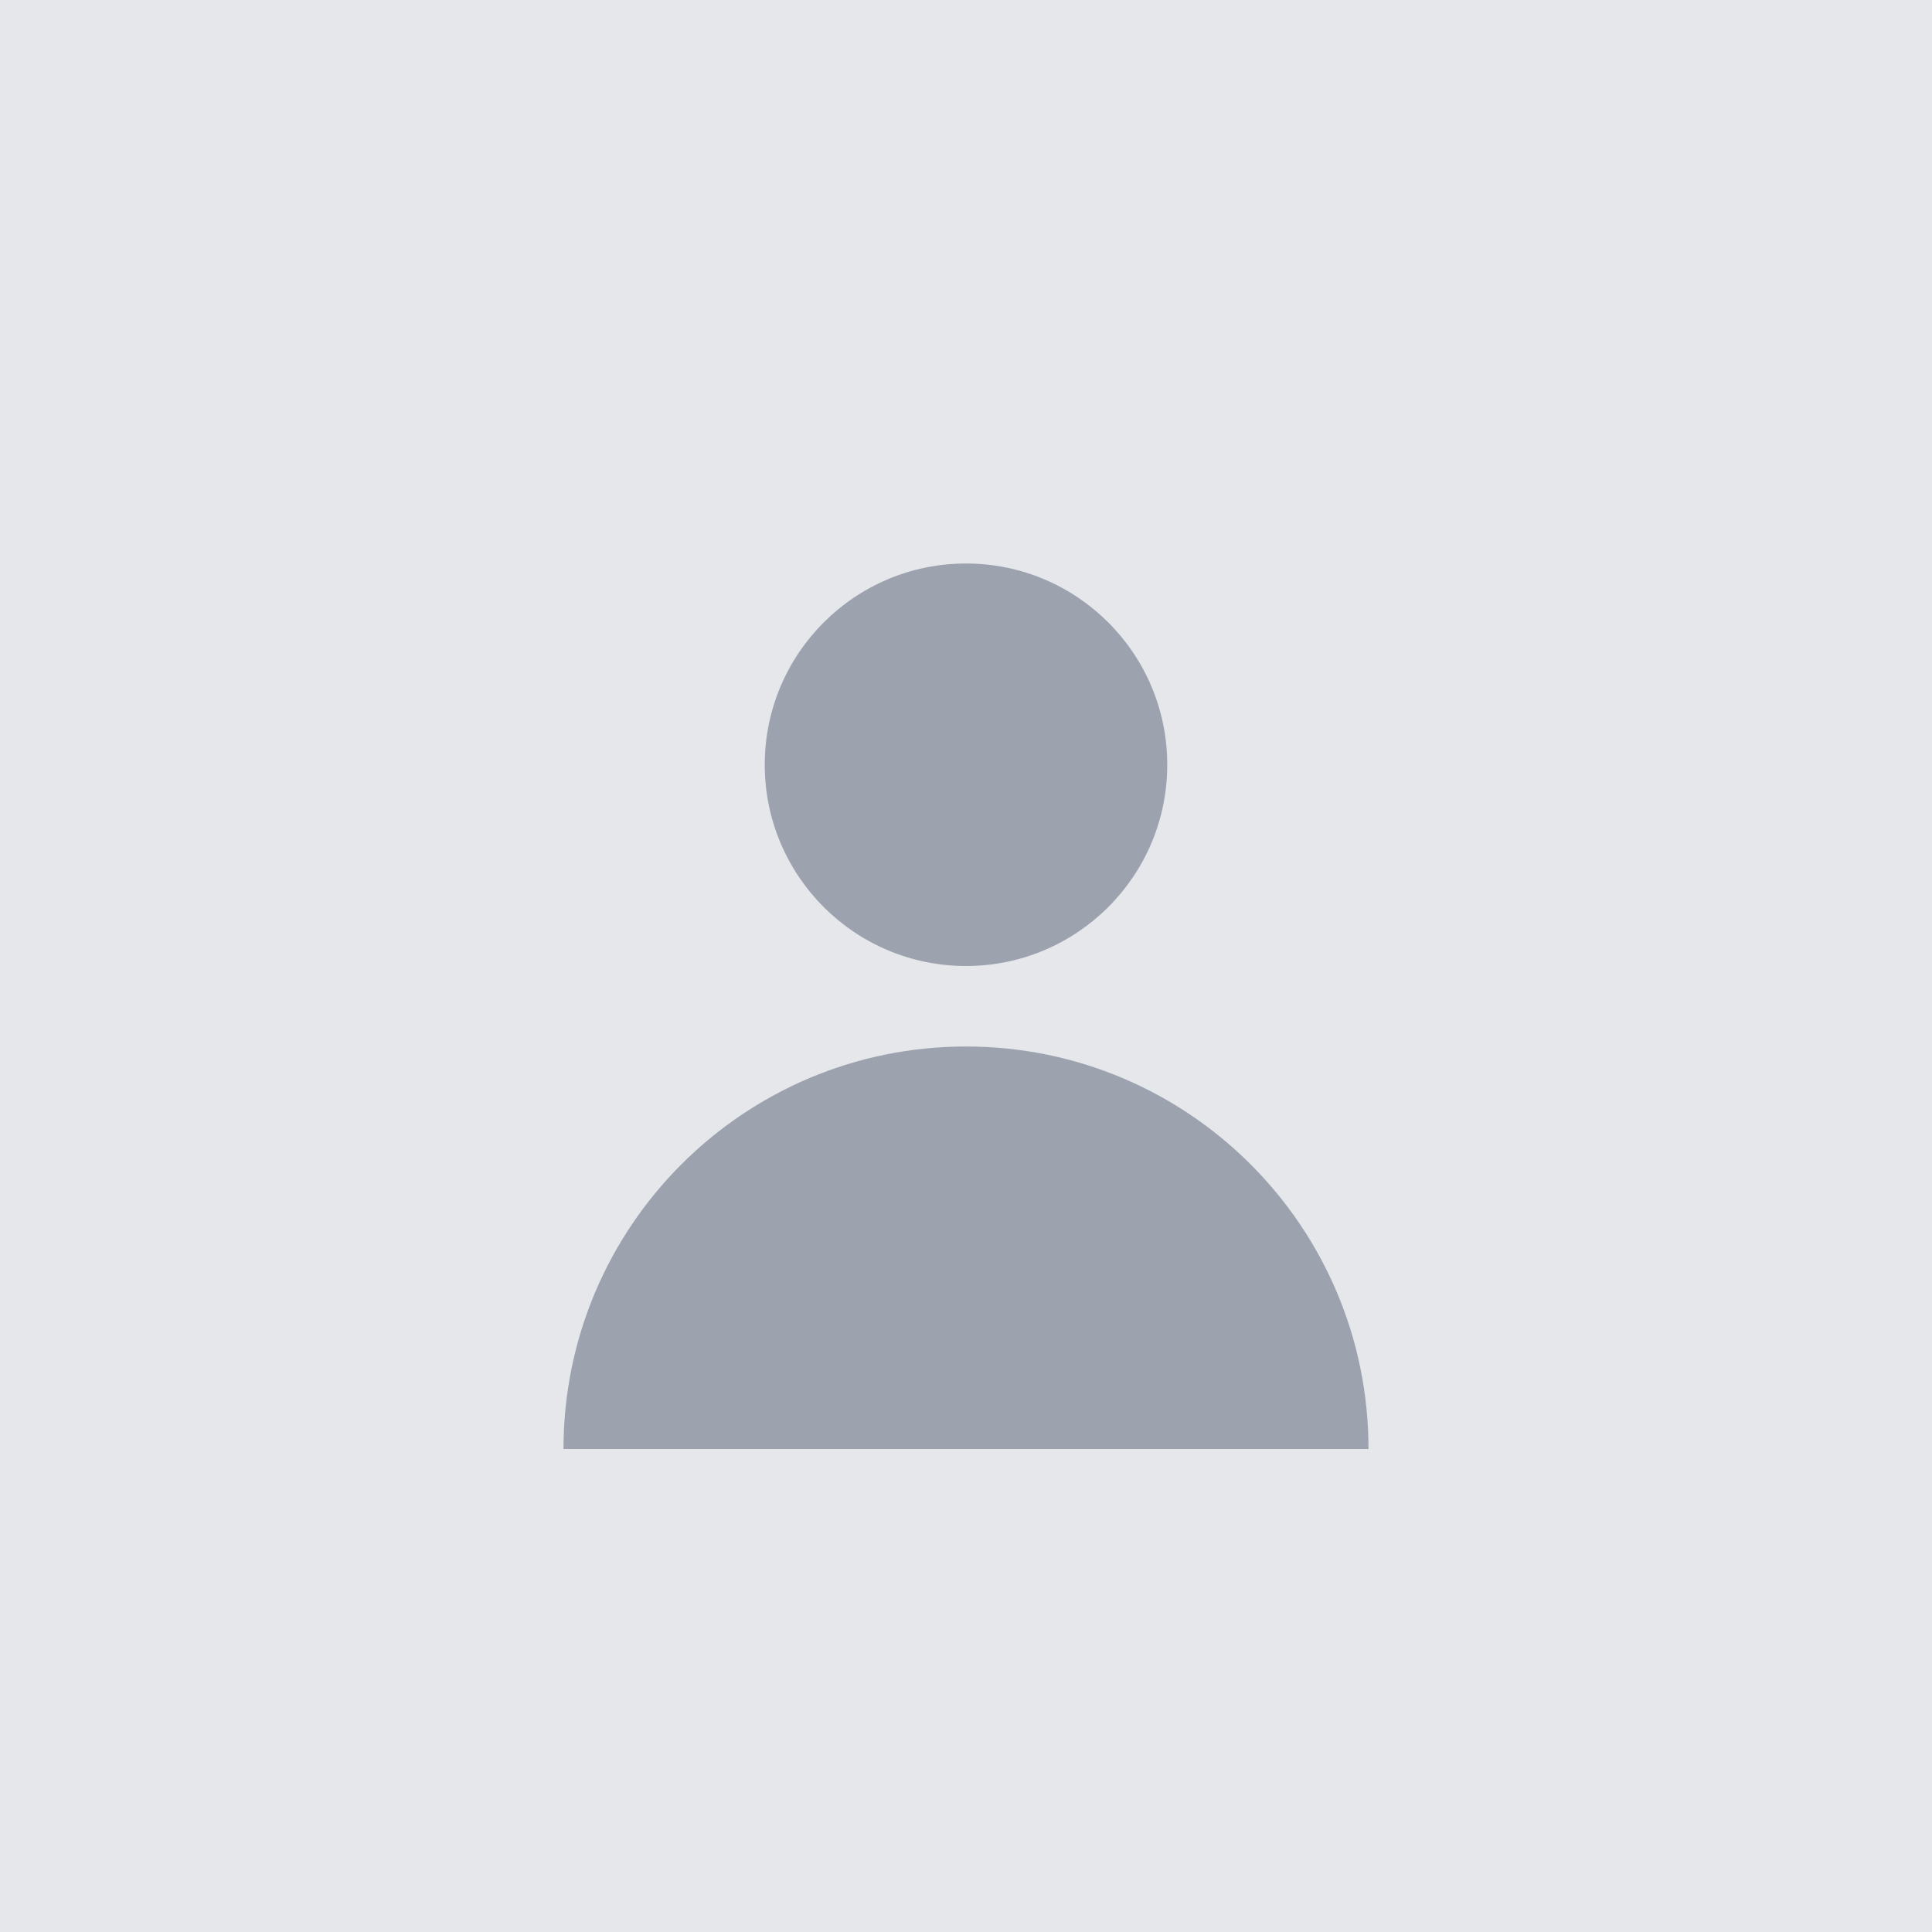 <svg width="48" height="48" viewBox="0 0 48 48" fill="none" xmlns="http://www.w3.org/2000/svg">
  <rect width="48" height="48" fill="#E5E7EB"/>
  <path d="M24 24C26.761 24 29 21.761 29 19C29 16.239 26.761 14 24 14C21.239 14 19 16.239 19 19C19 21.761 21.239 24 24 24Z" fill="#9CA3AF"/>
  <path d="M24 26C18.476 26 14 30.476 14 36H34C34 30.476 29.524 26 24 26Z" fill="#9CA3AF"/>
</svg>
